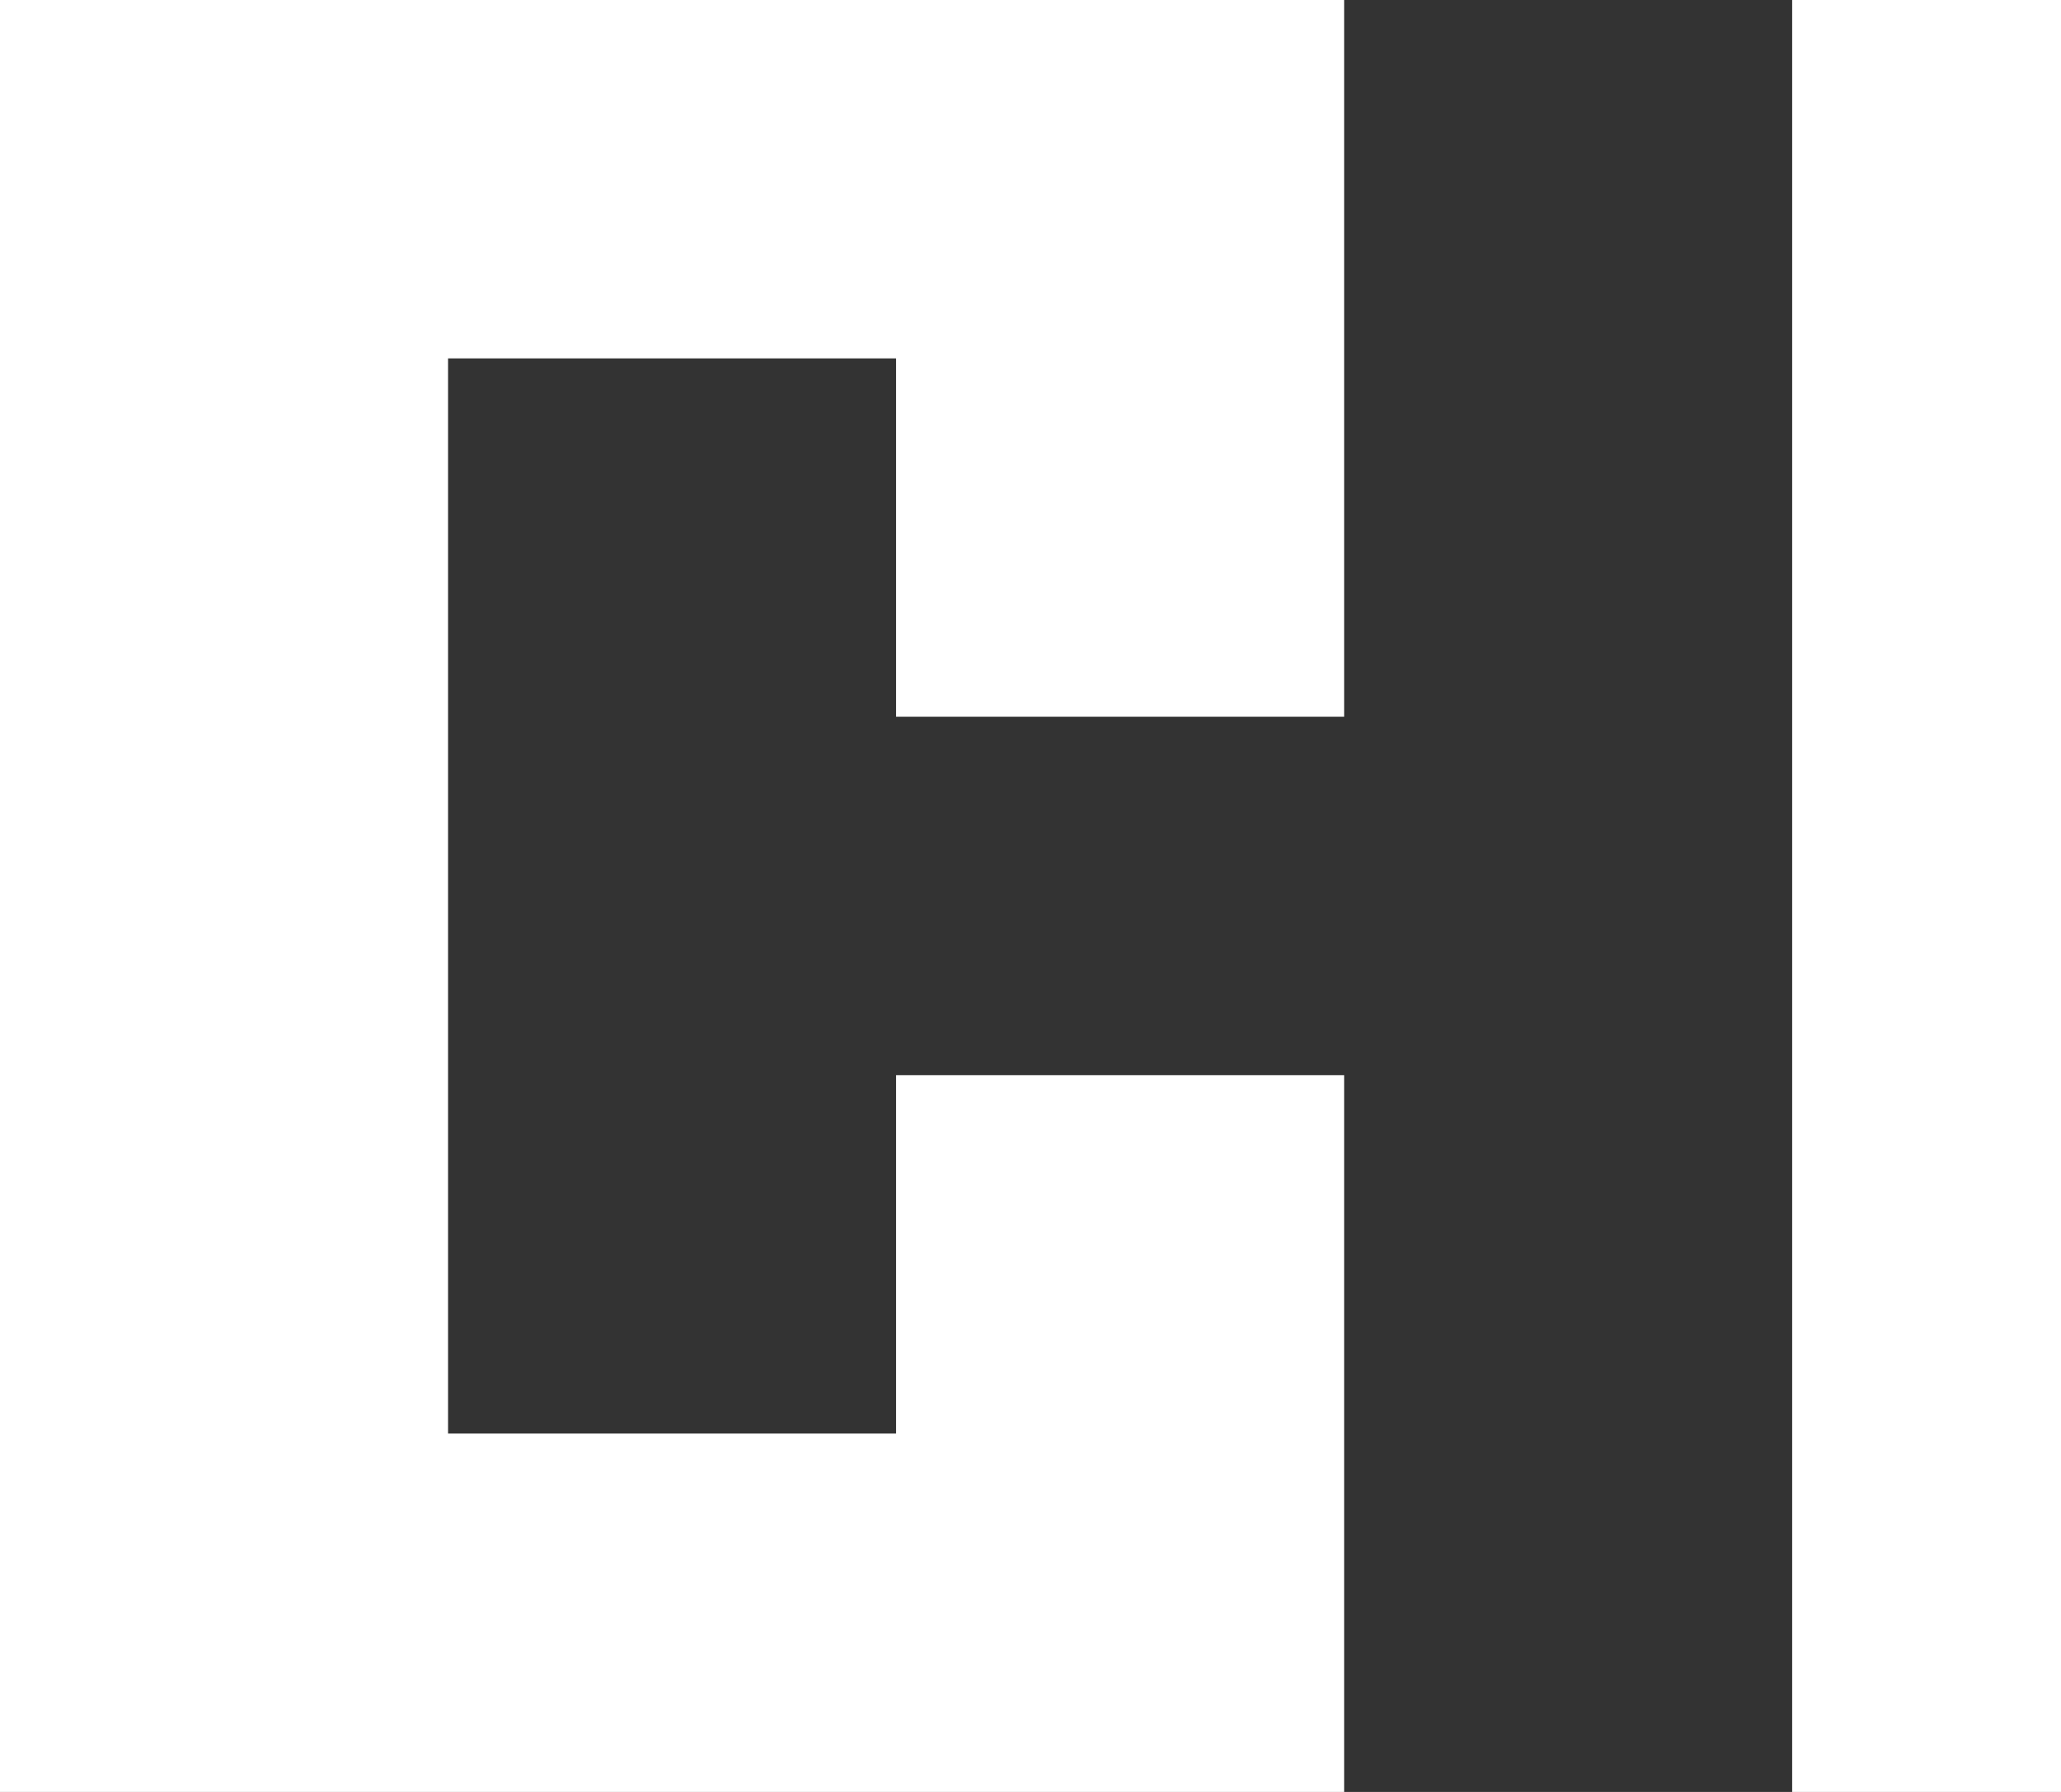 <svg width="575" height="500" viewBox="0 0 575 500" fill="none" xmlns="http://www.w3.org/2000/svg">
<rect x="0" y="0" width="575" height="500" fill="#333333" stroke="none"/>
<g clip-path="url(#clip0_8_2)">
<path fill-rule="evenodd" clip-rule="evenodd" d="M0 0H250H375V100V200H250V100H125V400H250V300H375V400V500H250H0V0Z" fill="white"/>
<rect x="500" width="75" height="500" fill="white"/>
</g>
<defs>
<clipPath id="clip0_8_2">
<rect width="575" height="500" fill="white"/>
</clipPath>
</defs>
</svg>

